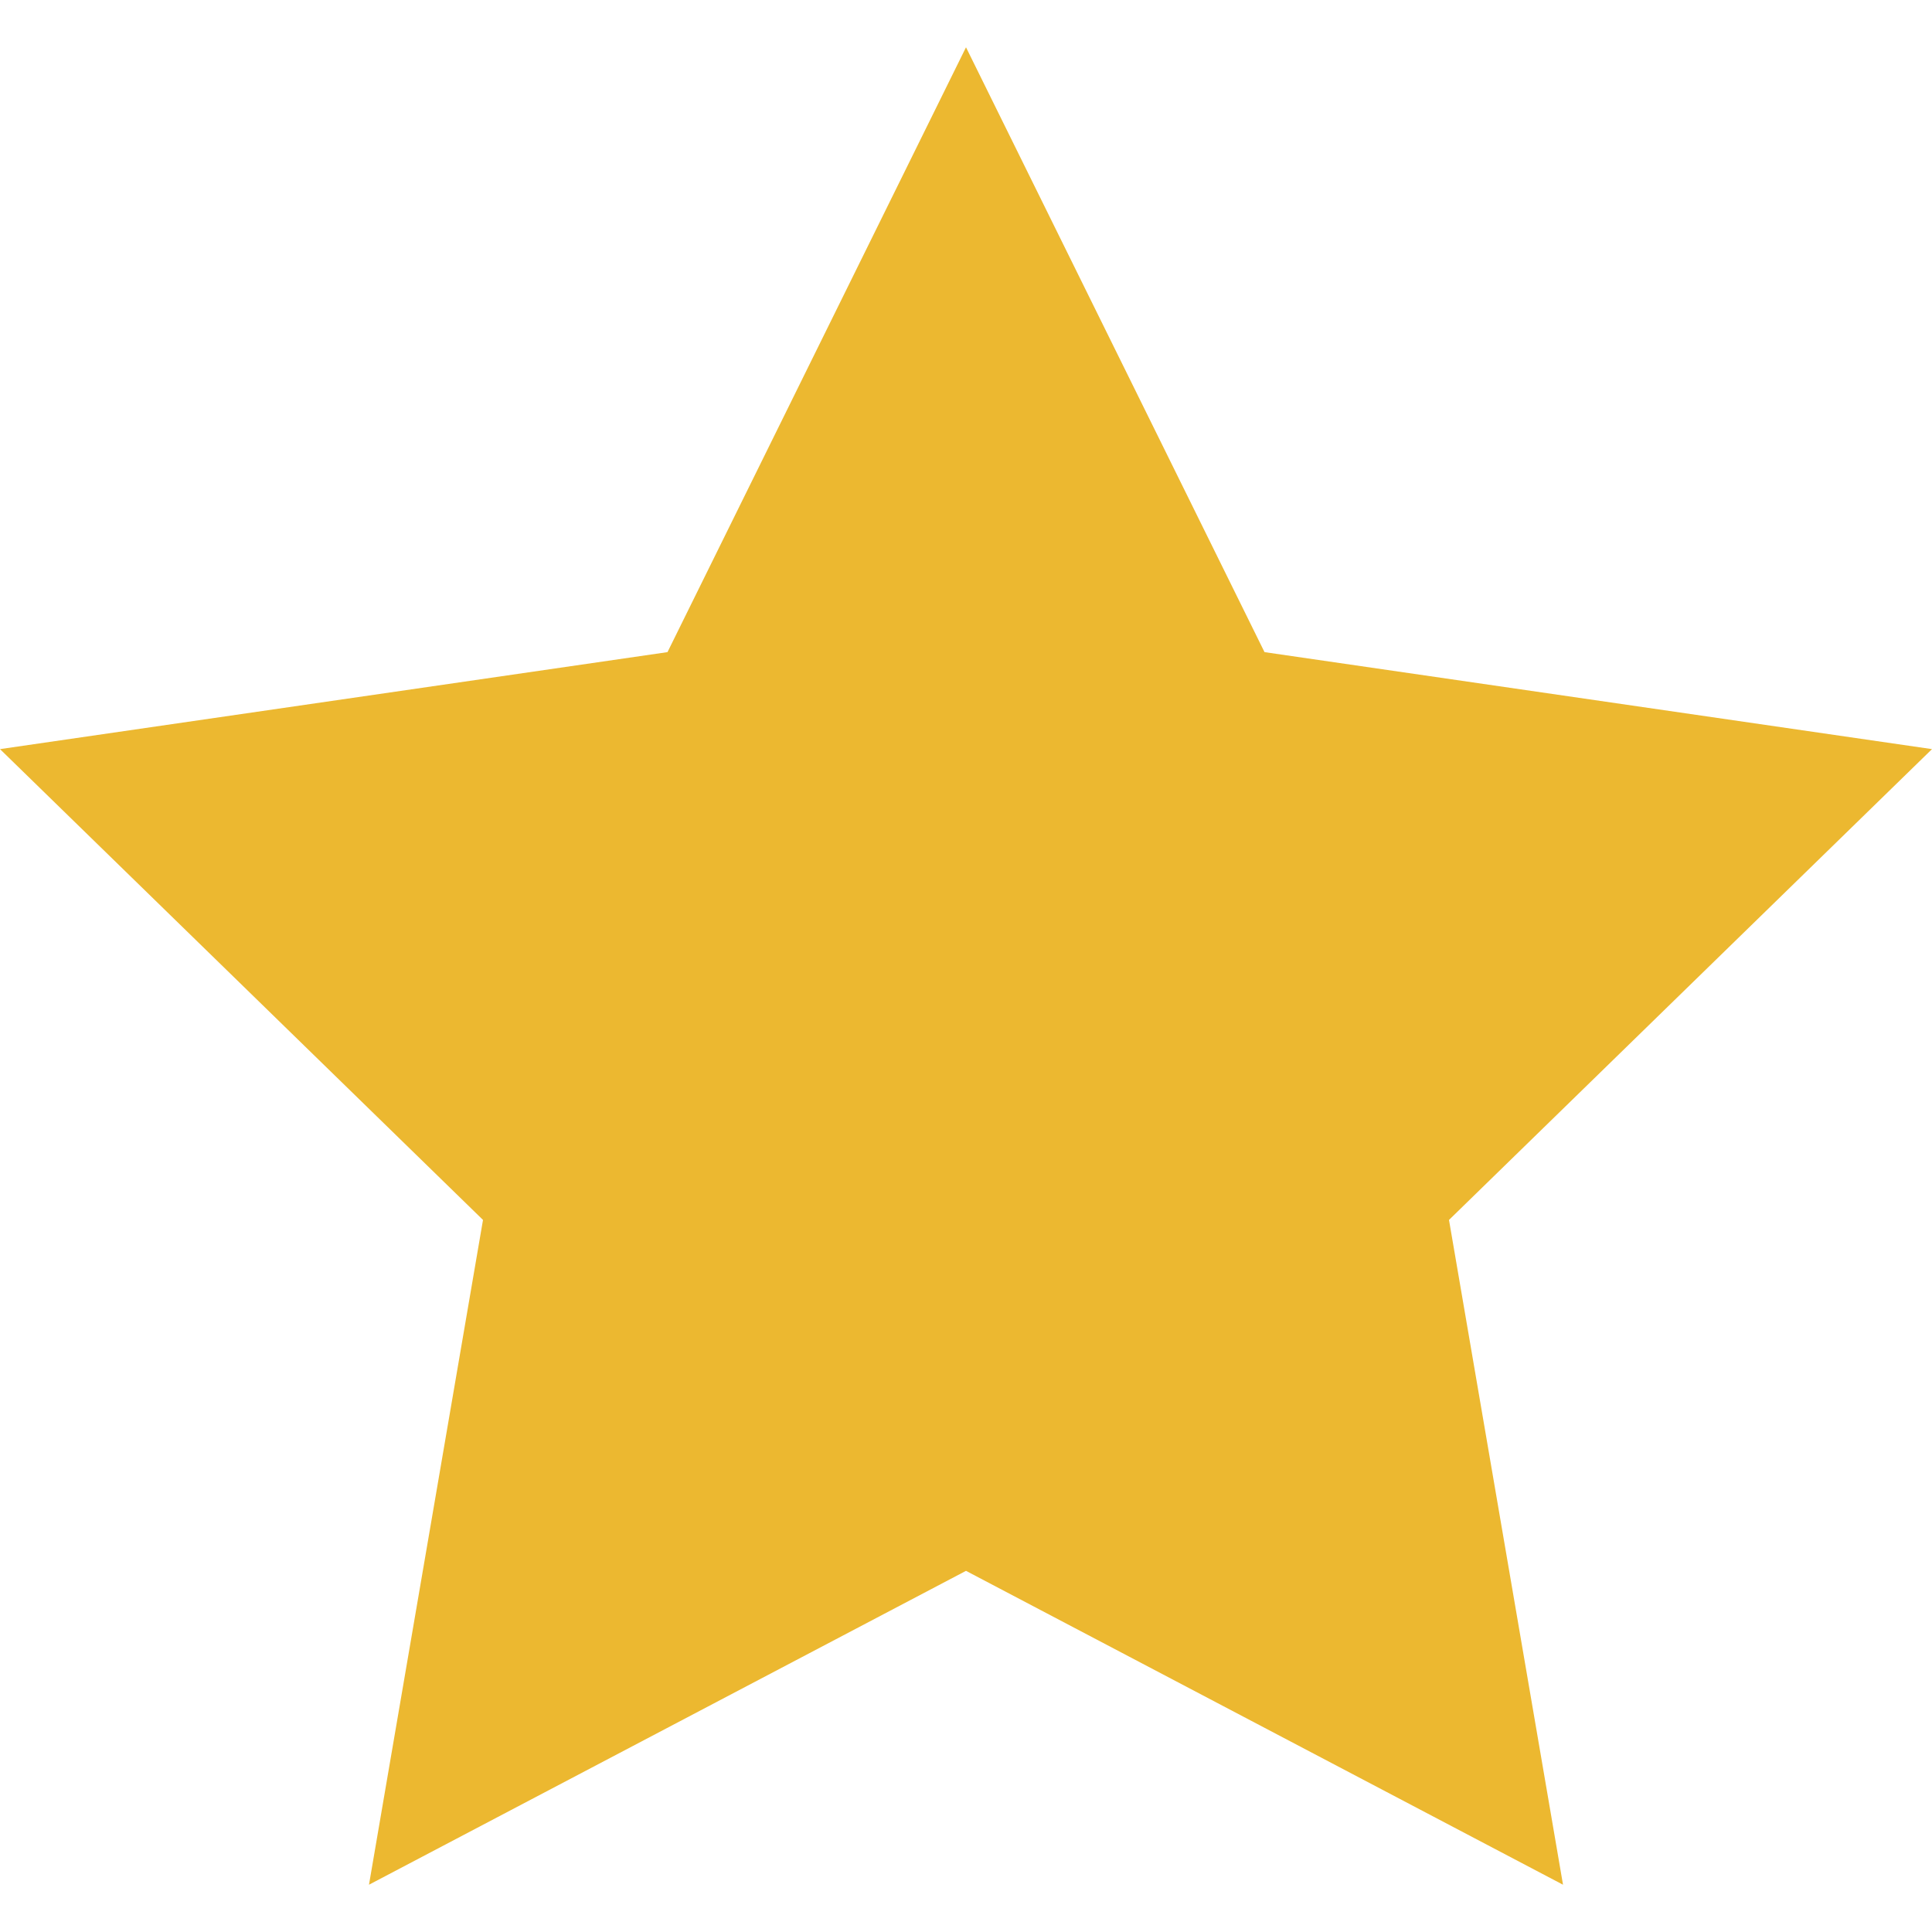 <svg width="512" height="512" viewBox="0 0 512 512" fill="none" xmlns="http://www.w3.org/2000/svg">
<path d="M512 198.525L335.11 172.821L256 12.53L176.892 172.821L0 198.525L128 323.294L97.784 499.47L256 416.291L414.216 499.47L383.999 323.294L512 198.525V198.525Z" fill="#ECB830"/>
</svg>
